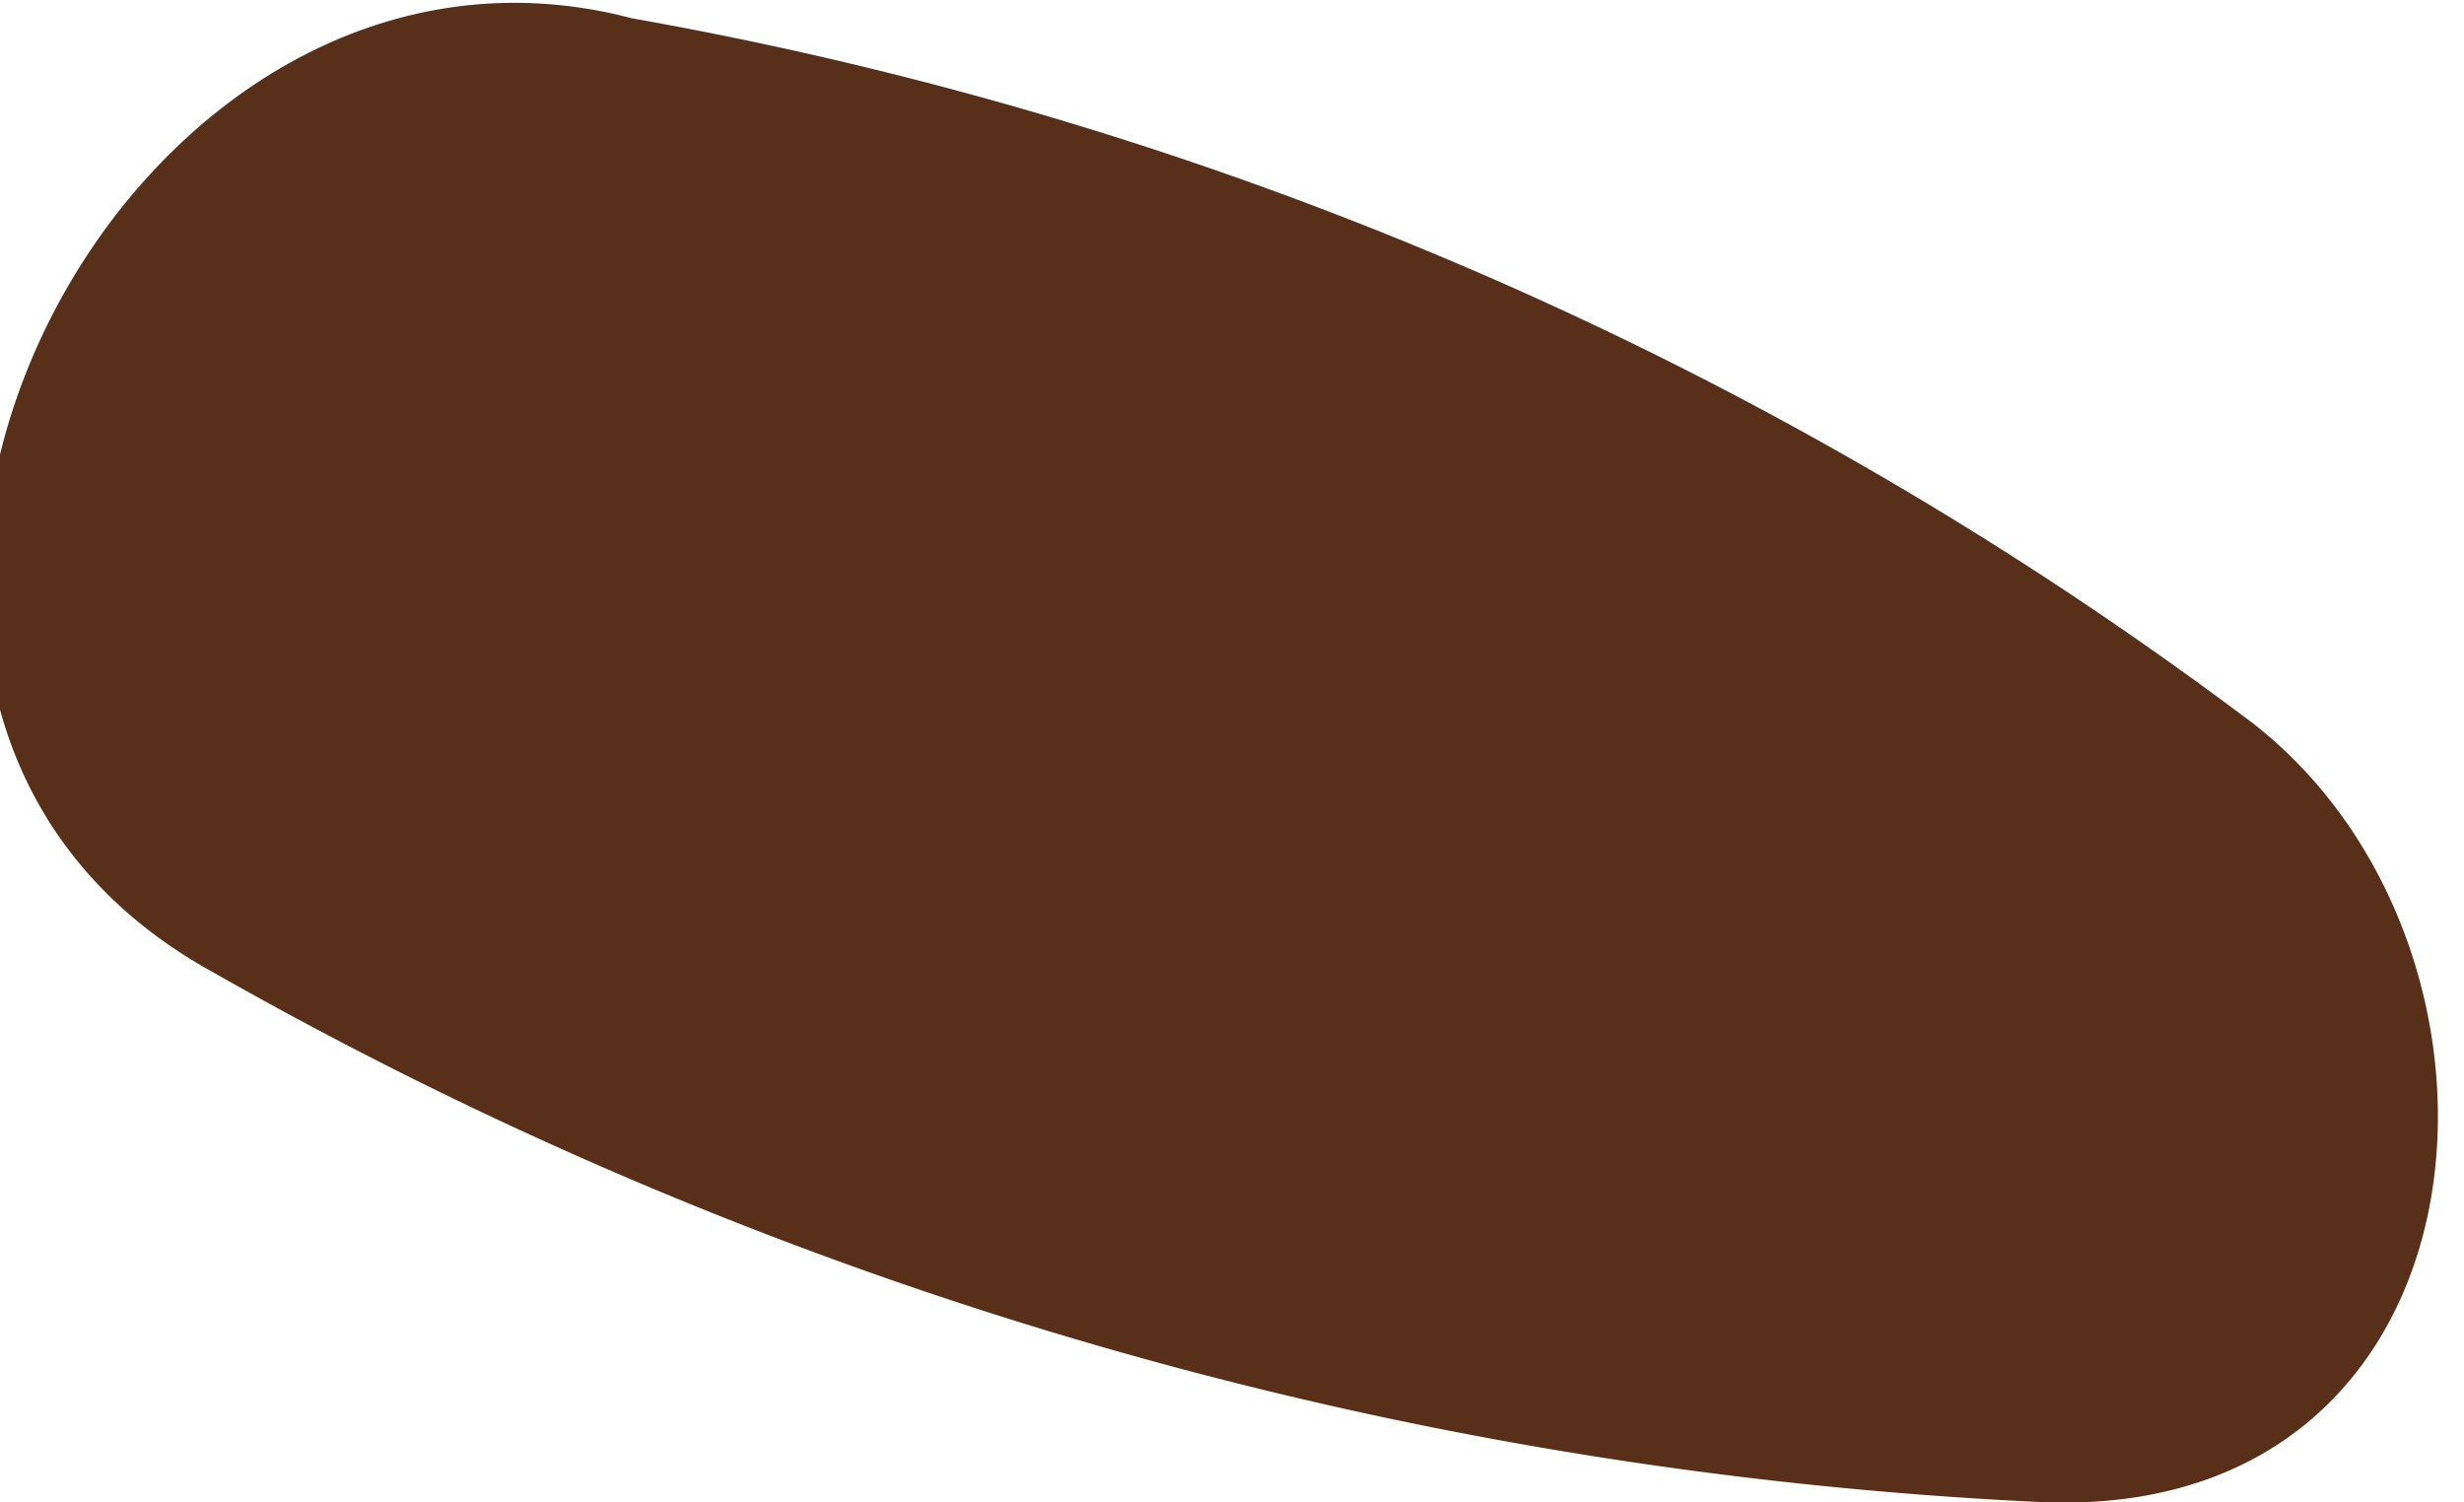 <svg xmlns="http://www.w3.org/2000/svg" width="0.269" height="0.164" viewBox="0 0 0.269 0.164"><defs><style>.a{fill:#58301a;}</style></defs><path class="a" d="M1264,366.138a.414.414,0,0,1,.177.077c.032.025.027.087-.023.085a.446.446,0,0,1-.2-.058C1263.9,366.212,1263.943,366.123,1264,366.138Z" transform="translate(-1263.931 -366.136)"/></svg>